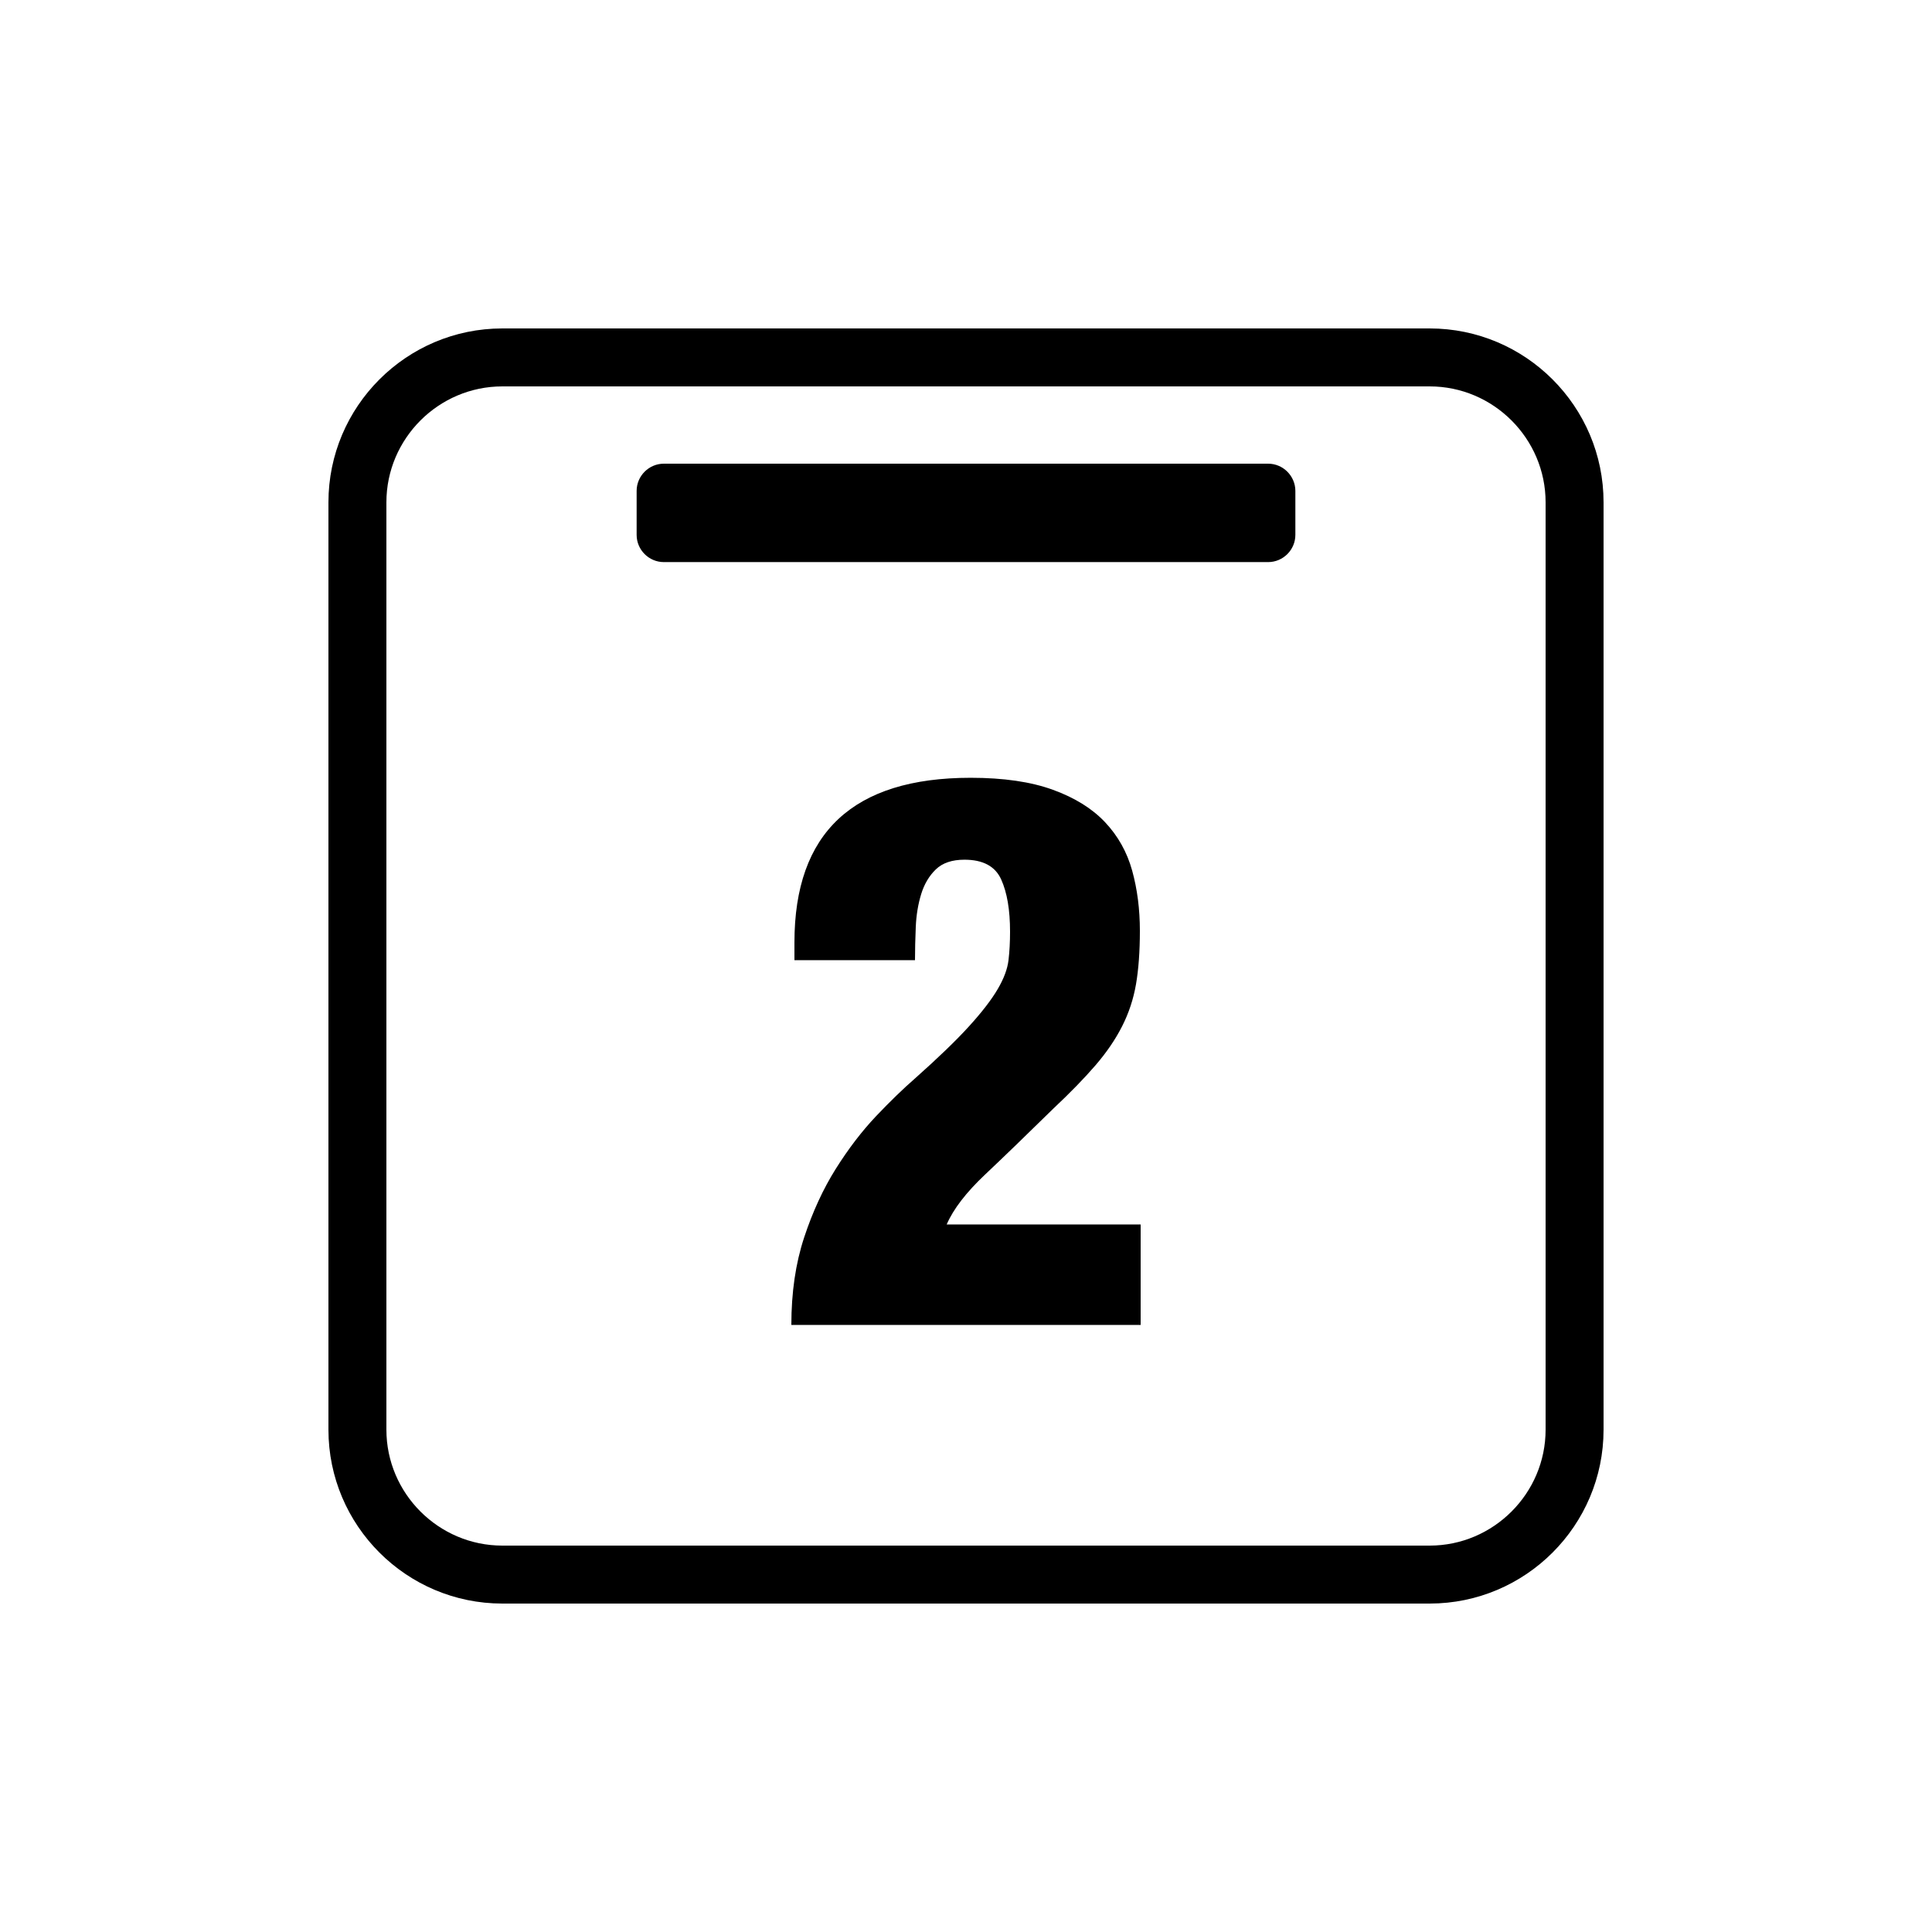 <?xml version="1.0" encoding="utf-8"?>
<!-- Generator: Adobe Illustrator 16.0.0, SVG Export Plug-In . SVG Version: 6.00 Build 0)  -->
<!DOCTYPE svg PUBLIC "-//W3C//DTD SVG 1.1//EN" "http://www.w3.org/Graphics/SVG/1.1/DTD/svg11.dtd">
<svg version="1.1" id="Layer_1" xmlns="http://www.w3.org/2000/svg" xmlns:xlink="http://www.w3.org/1999/xlink" x="0px" y="0px"
	 width="50px" height="50px" viewBox="0 0 50 50" enable-background="new 0 0 50 50" xml:space="preserve">
<g>
	<path d="M25.49,30.401c0.487-0.46,1.077-1.03,1.77-1.71c0.44-0.413,0.803-0.787,1.09-1.12s0.517-0.67,0.69-1.011
		c0.173-0.34,0.293-0.703,0.36-1.09c0.066-0.387,0.1-0.847,0.1-1.38c0-0.56-0.067-1.08-0.2-1.56c-0.133-0.48-0.367-0.896-0.7-1.25
		c-0.333-0.354-0.783-0.634-1.35-0.84c-0.567-0.207-1.277-0.311-2.13-0.311c-3.04,0-4.56,1.42-4.56,4.26v0.46h3.12
		c0-0.267,0.007-0.553,0.02-0.859s0.06-0.59,0.14-0.851c0.08-0.26,0.207-0.473,0.38-0.64s0.42-0.25,0.74-0.25
		c0.48,0,0.796,0.17,0.95,0.51s0.23,0.79,0.23,1.351c0,0.267-0.013,0.513-0.04,0.739c-0.027,0.228-0.12,0.478-0.28,0.75
		c-0.16,0.273-0.407,0.594-0.74,0.96c-0.333,0.367-0.8,0.817-1.4,1.351c-0.307,0.267-0.644,0.594-1.01,0.979
		c-0.367,0.388-0.713,0.841-1.04,1.36c-0.327,0.521-0.6,1.113-0.82,1.78c-0.22,0.667-0.33,1.42-0.33,2.26h9.04v-2.6H24.5
		C24.673,31.291,25.003,30.861,25.49,30.401z"/>
	<path d="M37,8.5H13c-2.481,0-4.5,2.019-4.5,4.5v24c0,2.481,2.019,4.5,4.5,4.5h24c2.481,0,4.5-2.019,4.5-4.5V13
		C41.5,10.519,39.481,8.5,37,8.5z M40,37c0,1.649-1.35,3-3,3H13c-1.65,0-3-1.351-3-3V13c0-1.649,1.35-3,3-3h24c1.65,0,3,1.351,3,3
		V37z"/>
	<path d="M32.819,12H17.181c-0.387,0-0.705,0.317-0.705,0.705v1.137c0,0.388,0.317,0.705,0.705,0.705h15.638
		c0.387,0,0.705-0.317,0.705-0.705v-1.137C33.523,12.317,33.206,12,32.819,12z"/>
</g>
</svg>
